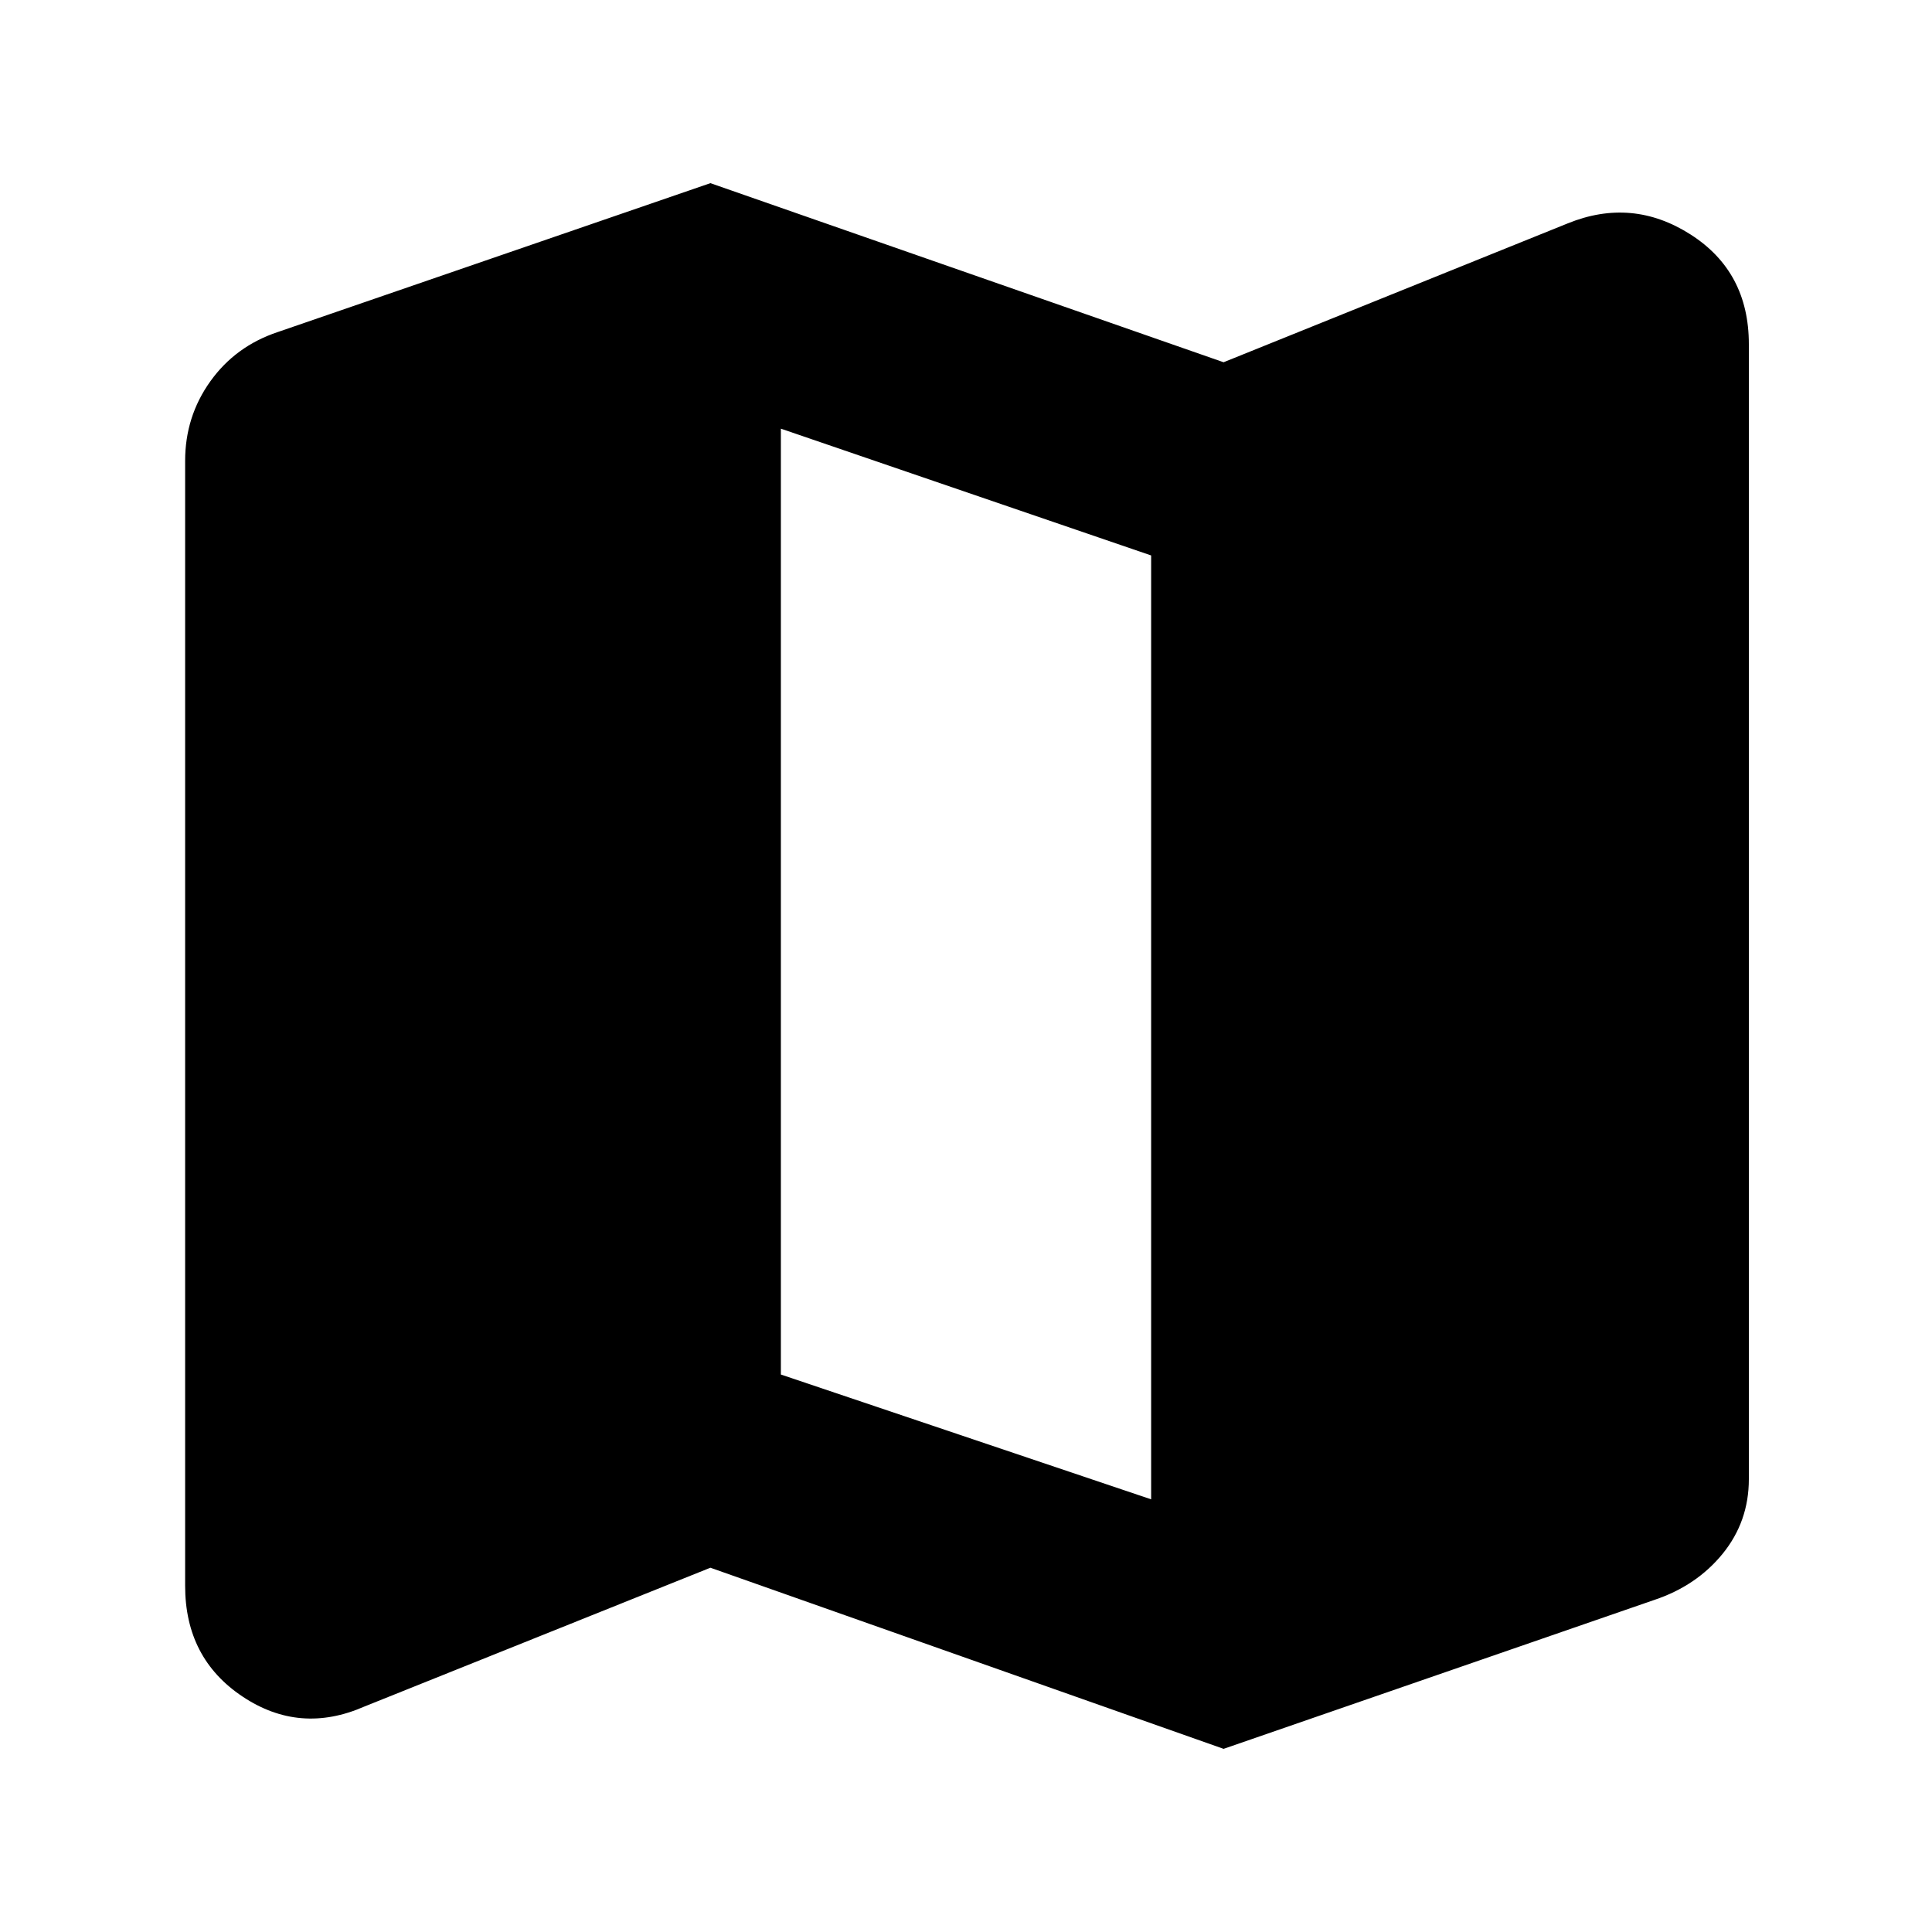 <svg xmlns="http://www.w3.org/2000/svg" height="40" width="40"><path d="M25.333 36.208 14.708 32.458 7.542 35.333Q6.208 35.917 5.021 35.125Q3.833 34.333 3.833 32.833V9.542Q3.833 8.625 4.354 7.896Q4.875 7.167 5.75 6.875L14.708 3.792L25.333 7.5L32.458 4.625Q33.792 4.083 35 4.854Q36.208 5.625 36.208 7.125V30.625Q36.208 31.5 35.667 32.167Q35.125 32.833 34.25 33.125ZM23.833 31.042V11.5L16.167 8.875V28.458Z"/></svg>